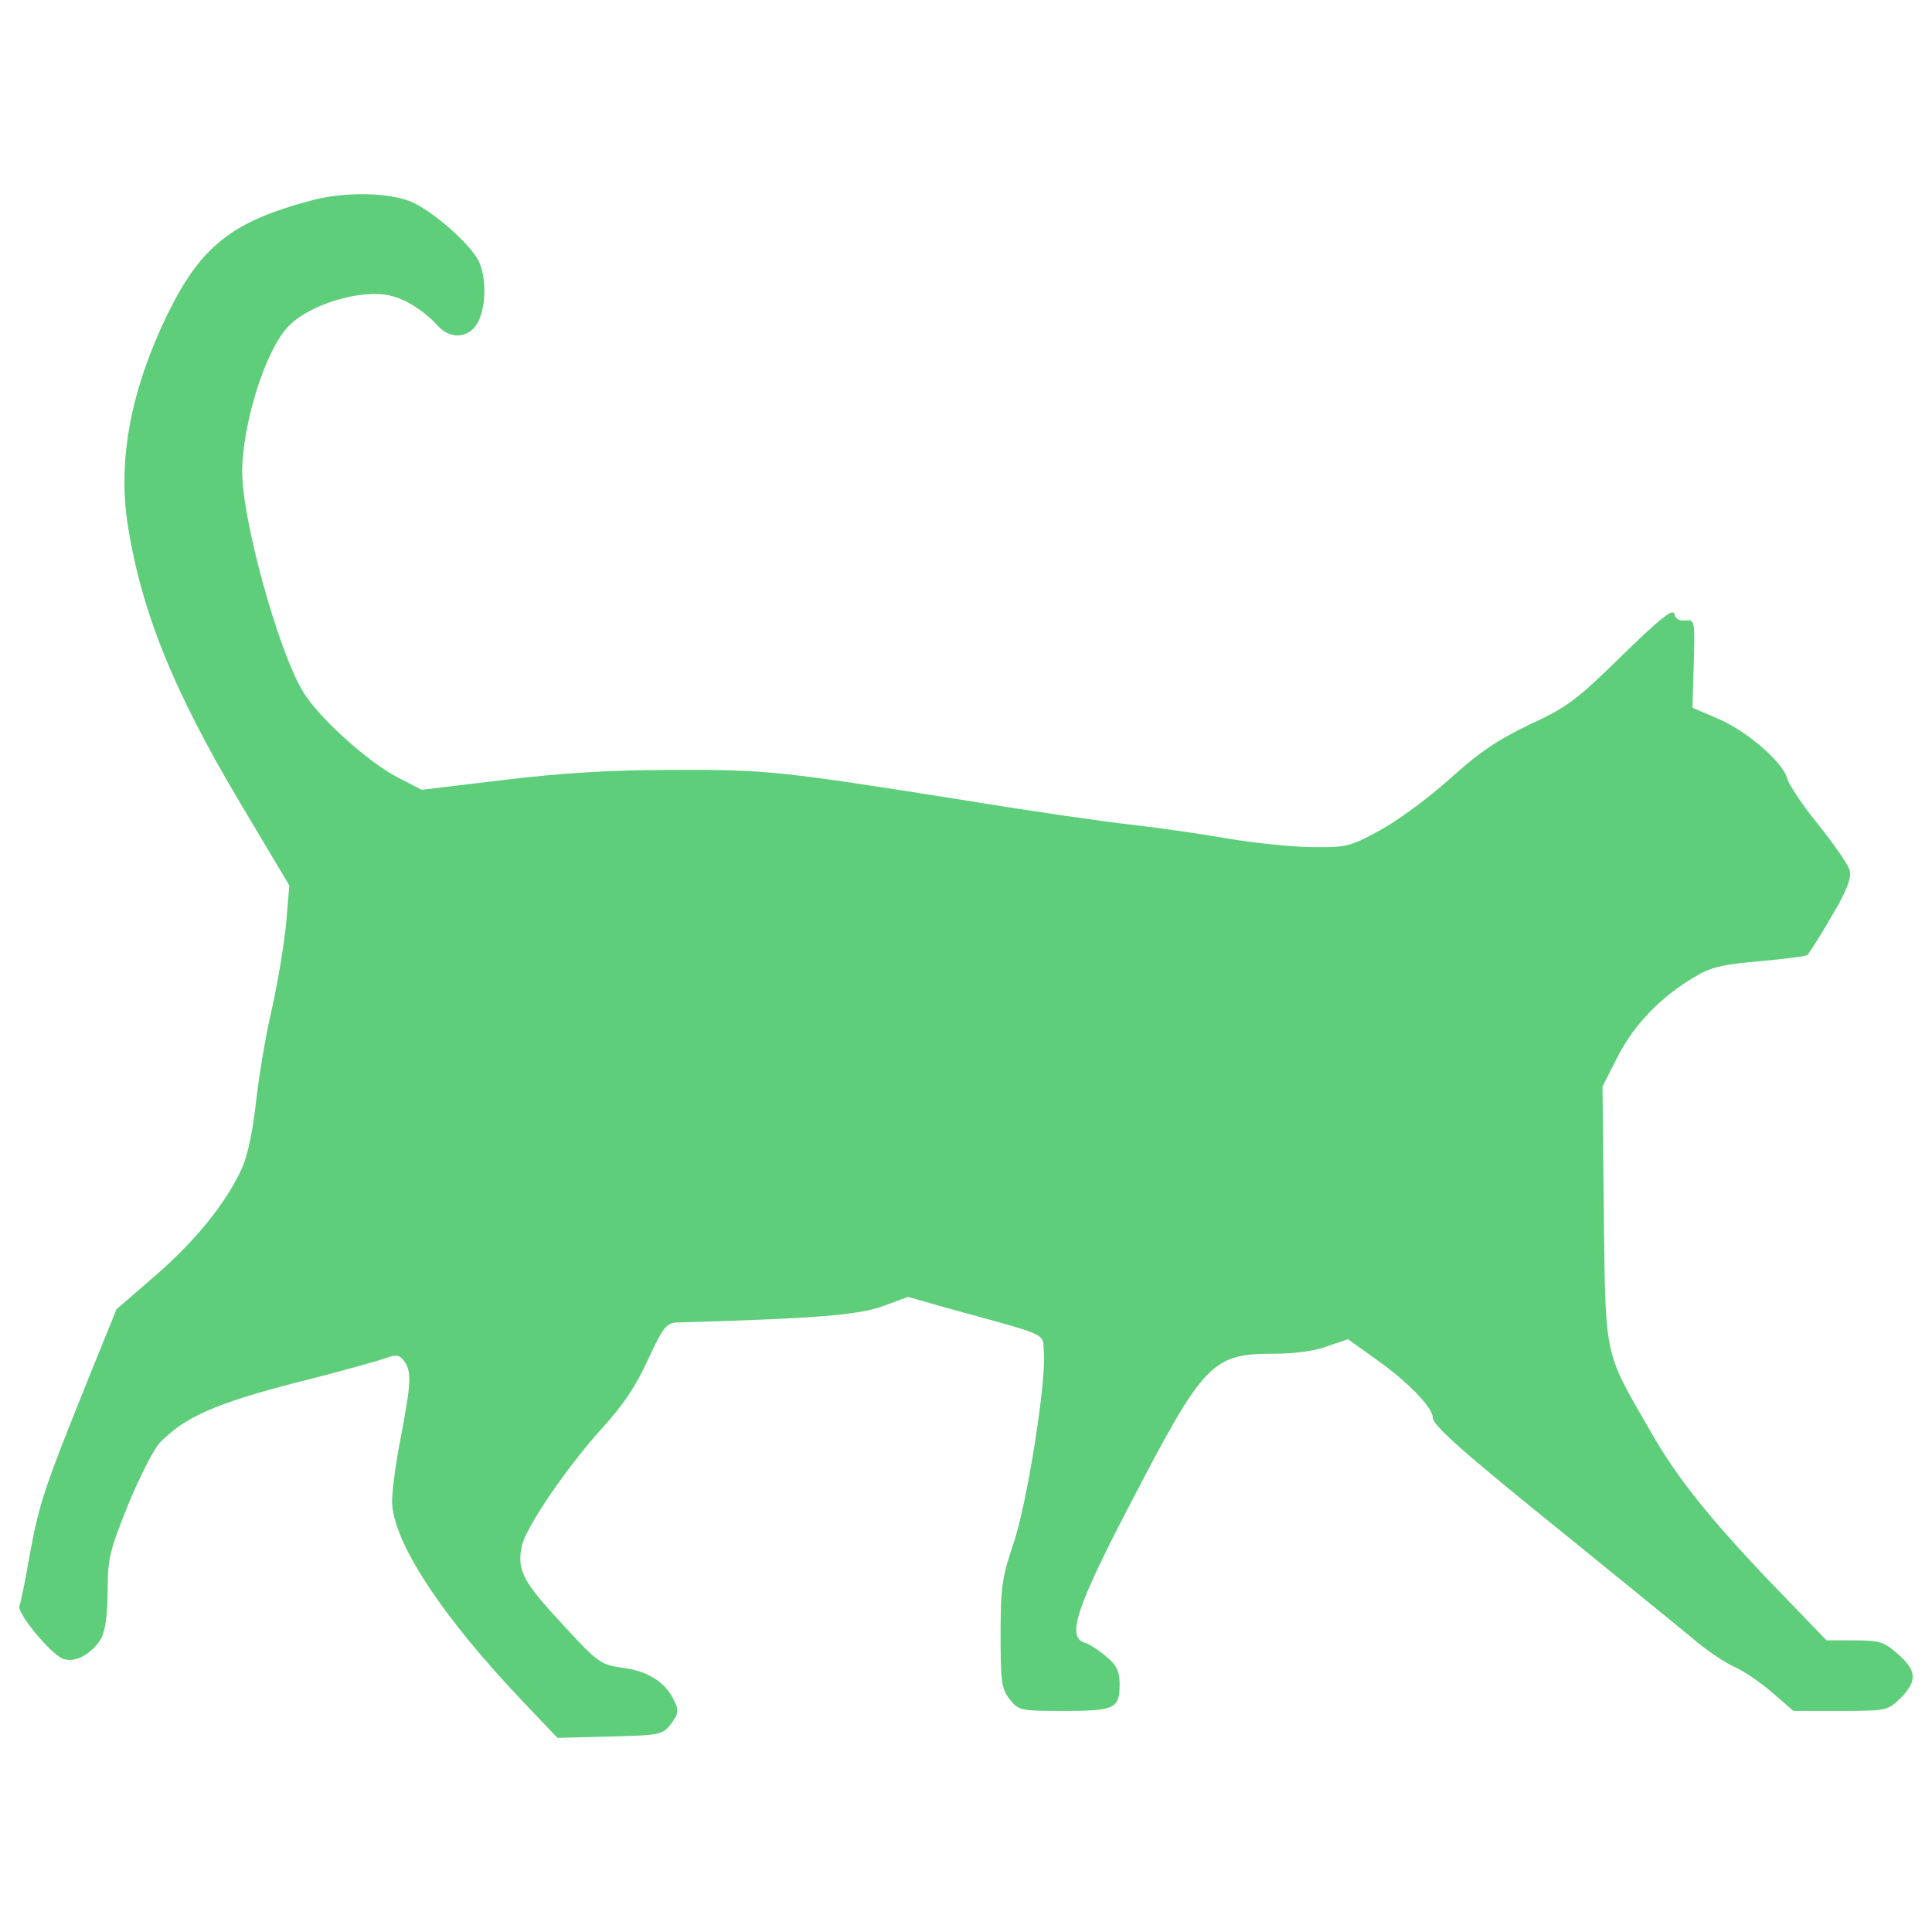 <?xml version="1.0" encoding="utf-8"?>
<!-- Svg Vector Icons : http://www.onlinewebfonts.com/icon -->
<!DOCTYPE svg PUBLIC "-//W3C//DTD SVG 1.1//EN" "http://www.w3.org/Graphics/SVG/1.1/DTD/svg11.dtd">
<svg fill="#5ECE7B" version="1.1" xmlns="http://www.w3.org/2000/svg" xmlns:xlink="http://www.w3.org/1999/xlink" x="0px" y="0px" viewBox="0 0 1000 1000" enable-background="new 0 0 1000 1000" xml:space="preserve">
<g><g transform="translate(0,511) scale(0.1,-0.1)"><path d="M1607.2,4071.3c-410.8-109.5-570.6-239.6-741.8-591.1C680.5,3099,612.1,2742.9,657.7,2416.6c68.5-458.8,235.1-874.1,584.3-1460.7l255.6-429.1l-16-189.5c-9.1-105-43.4-310.4-75.3-454.2c-34.2-143.8-68.5-362.9-82.2-483.9c-13.7-130.1-41.1-264.7-68.5-328.7c-79.9-180.3-239.6-378.9-449.6-561.4l-203.1-175.8l-146.1-360.6c-226-561.5-253.3-641.3-301.3-901.5c-22.8-132.4-47.9-255.6-54.8-273.9c-13.7-34.2,146.1-230.5,216.8-269.3c57.1-29.7,146.1,11.4,198.6,89c27.4,43.3,38.8,111.8,41.1,253.3c0,175.8,11.4,216.8,107.3,454.2c59.3,143.8,132.4,287.6,164.3,319.5c125.5,130.1,289.9,203.1,698.4,308.1c219.1,54.8,429.1,114.1,467.9,127.8c57.1,20.5,70.8,18.3,95.9-13.7c41.1-54.8,36.5-116.4-16-392.5c-25.1-127.8-45.6-278.4-45.6-333.2c0-205.4,255.6-595.7,680.1-1040.7l175.7-184.9l271.6,6.8c262.5,6.8,271.6,9.1,317.3,66.2c38.8,54.8,41.1,68.5,13.7,123.3c-45.6,93.6-136.9,150.6-267,166.6c-111.8,16-125.5,25.1-310.4,226c-203.1,219.1-235.1,278.4-210,401.7c18.3,95.9,235.1,413.1,417.7,614c102.7,111.8,175.7,219.1,235.1,351.5c79.9,171.2,95.9,191.7,152.9,194c728.1,20.5,938,38.8,1063.6,84.5l130.1,47.9l200.8-57.1c538.7-148.4,495.3-127.8,502.1-225.9c13.7-157.5-86.7-787.4-157.5-995.1c-59.4-175.7-66.2-228.2-66.2-470.2c0-244.2,4.6-280.7,47.9-335.5c45.7-57.1,54.8-59.3,280.7-59.3c262.5,0,287.6,11.4,287.6,139.2c0,66.2-16,98.2-68.5,141.5c-36.5,32-89,66.2-114.1,73c-93.6,29.7-38.8,189.4,248.8,739.5c367.5,707.5,415.4,755.5,725.8,755.5c109.6,0,219.1,13.7,283,38.8l107.3,36.5l146.1-105c159.8-111.8,292.1-248.8,292.1-299c0-43.3,152.9-178,730.4-643.6c269.3-219.1,547.8-445,616.2-502.1c68.5-59.4,166.6-125.5,219.1-148.3c50.2-22.8,139.2-84.5,196.3-134.7l105-91.3H9527c237.4,0,244.2,2.3,310.4,66.2c86.7,89,84.5,141.5-13.7,228.2c-73,63.9-95.9,70.8-226,70.8H9454l-182.6,189.4c-399.4,410.8-582,634.5-732.6,899.3c-237.4,413.1-228.2,365.2-237.4,1116.1l-6.8,661.9l77.6,152.9c84.4,166.6,225.9,312.7,397.1,413.1c86.7,52.5,148.3,66.2,335.5,82.2c125.5,11.4,237.4,25.1,248.8,31.9c9.1,6.9,66.2,95.9,125.5,198.6c77.6,130.1,105,200.8,95.8,237.4c-6.8,29.7-79.9,134.6-159.8,235.1c-82.2,100.4-155.2,210-164.3,241.9c-20.6,84.5-210,248.8-362.9,312.7l-127.8,54.8l6.8,228.2c6.8,223.7,4.6,228.2-43.4,223.7c-31.9-4.6-52.5,9.1-57.1,34.2c-6.8,29.7-77.6-27.4-271.6-216.8c-230.5-226-283-267-477-356c-166.6-79.9-264.7-146.1-415.4-283C7393,978.7,7230.9,860,7141.9,812.1c-148.3-82.2-173.4-89-344.6-86.7c-100.4,0-303.6,20.5-449.6,45.6c-146.1,25.1-369.7,57.1-495.3,70.8c-125.5,13.7-511.2,68.5-855.9,125.5c-951.7,150.6-1024.8,159.8-1517.8,157.5c-326.4,0-575.2-16-876.4-52.5l-420-50.2l-123.3,63.9c-152.9,77.6-415.4,315-493,447.3c-130.1,221.4-312.7,887.8-312.7,1136.6c2.3,248.8,118.7,620.8,235.1,746.3c107.3,116.4,374.3,198.6,529.5,164.3c82.2-18.3,178-79.9,248.8-157.5c66.2-73,164.3-63.9,207.7,20.6c43.4,84.5,43.4,235.1,2.3,317.2c-43.4,84.5-216.8,239.6-330.9,296.7C2036.3,4114.6,1787.5,4121.5,1607.2,4071.3z"/></g></g>
</svg>